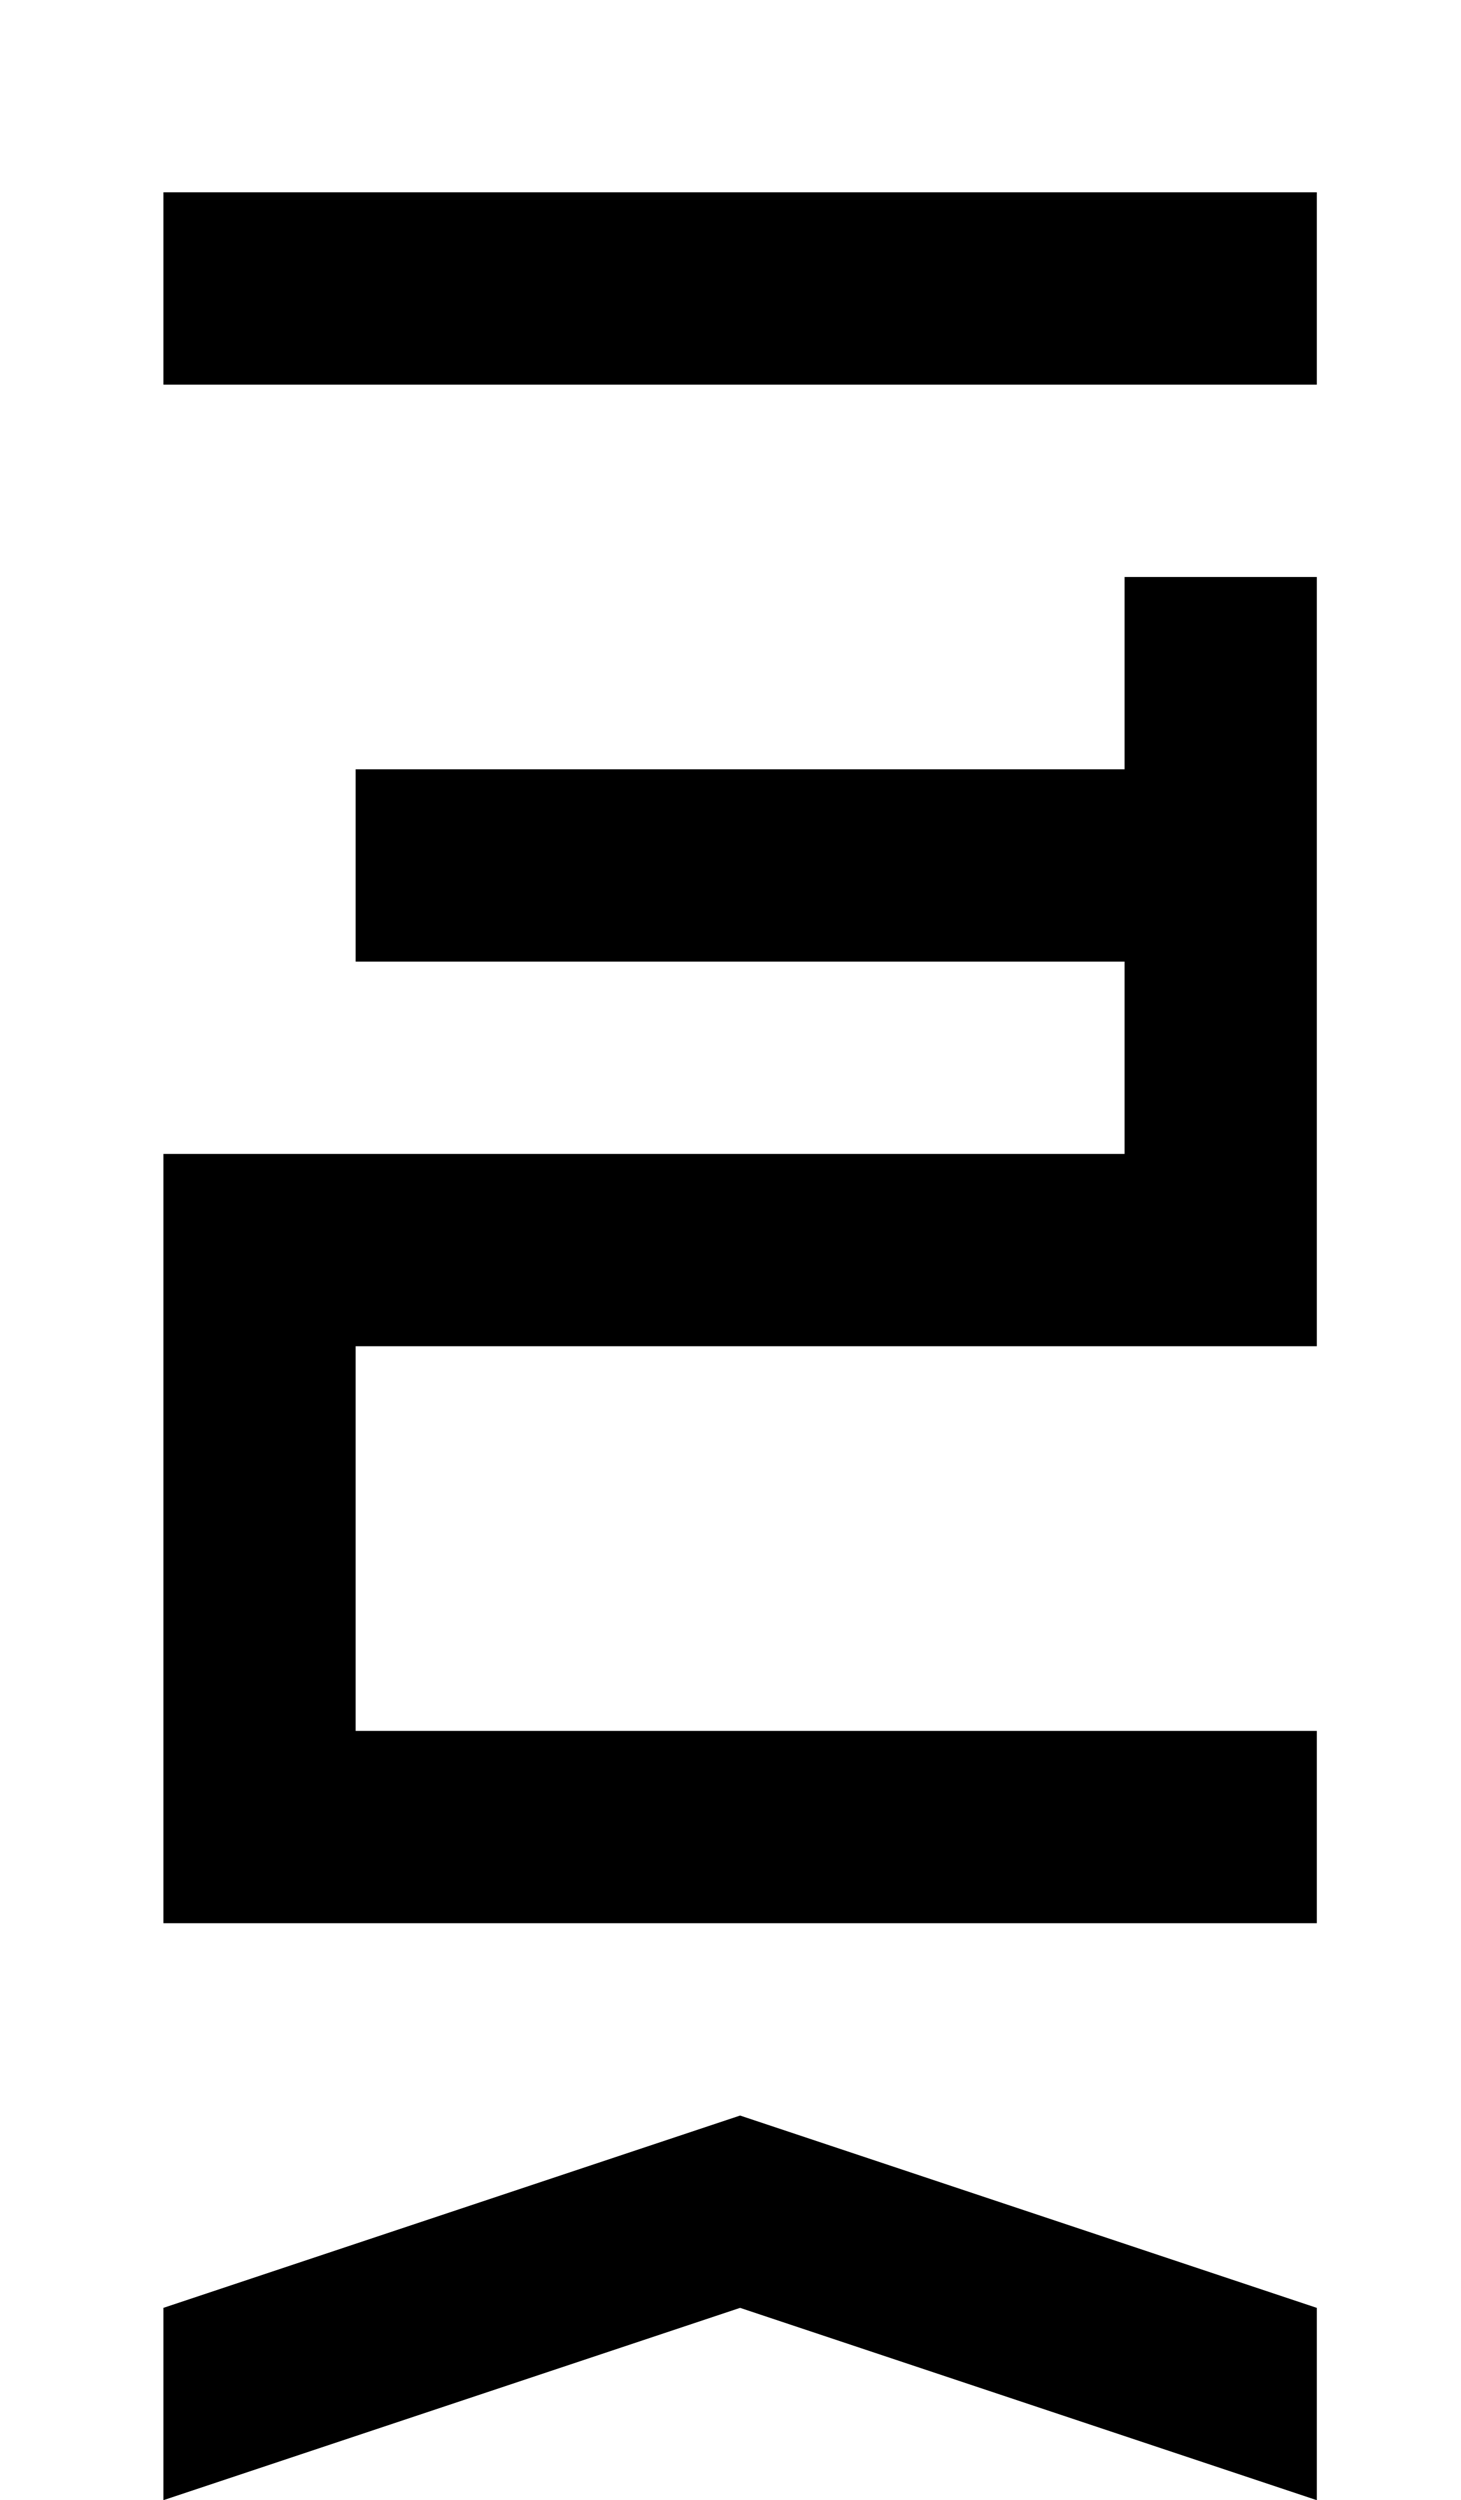 <?xml version="1.0" standalone="no"?>
<!DOCTYPE svg PUBLIC "-//W3C//DTD SVG 1.1//EN" "http://www.w3.org/Graphics/SVG/1.1/DTD/svg11.dtd" >
<svg xmlns="http://www.w3.org/2000/svg" xmlns:xlink="http://www.w3.org/1999/xlink" version="1.1" viewBox="-10 0 760 1300">
   <path fill="currentColor"
d="M175 500v-100h500v100h-500zM675 300v400h-500v200h500v100h-600v-400h500v-300h100zM75 200v-100h600v100h-600zM75 1300v-100l300 -100l300 100v100l-300 -100z" />
</svg>
